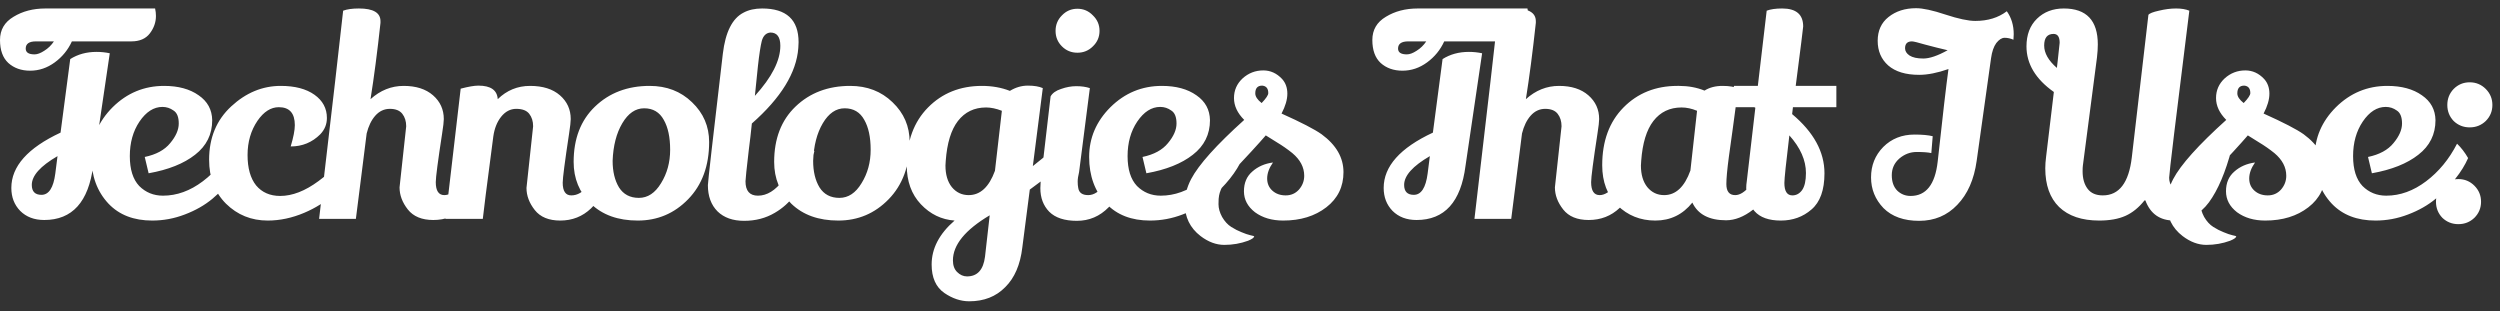 <svg width="217" height="27" viewBox="0 0 217 27"  fill="#ffffff" xmlns="http://www.w3.org/2000/svg">
<rect x="0" y="0" width="217" height="27" fill="#333333" stroke="none"/>
<path d="M6.24 3.592C5.904 4.328 5.408 4.936 4.752 5.416C4.096 5.896 3.384 6.136 2.616 6.136C1.848 6.136 1.216 5.912 0.72 5.464C0.24 5.016 0 4.352 0 3.472C0 2.592 0.392 1.92 1.176 1.456C1.96 0.976 2.88 0.736 3.936 0.736H13.464C13.512 0.96 13.536 1.176 13.536 1.384C13.536 1.928 13.36 2.432 13.008 2.896C12.656 3.36 12.12 3.592 11.4 3.592C11.368 3.592 11.344 3.592 11.328 3.592H6.24ZM3.12 3.592C2.528 3.592 2.232 3.8 2.232 4.216C2.232 4.552 2.488 4.72 3 4.72C3.24 4.72 3.52 4.616 3.84 4.408C4.176 4.2 4.456 3.928 4.68 3.592H3.12ZM8.088 14.392C7.688 17.528 6.272 19.096 3.84 19.096C2.976 19.096 2.28 18.832 1.752 18.304C1.24 17.776 0.984 17.112 0.984 16.312C0.984 14.44 2.408 12.84 5.256 11.512L6.096 5.128C6.752 4.712 7.512 4.504 8.376 4.504C8.776 4.504 9.16 4.544 9.528 4.624L8.088 14.392ZM4.992 13.552C3.504 14.416 2.76 15.248 2.76 16.048C2.76 16.624 3.04 16.912 3.6 16.912C4.24 16.912 4.64 16.296 4.8 15.064L4.992 13.552ZM12.564 13.624C13.556 13.416 14.292 13.016 14.772 12.424C15.268 11.832 15.516 11.264 15.516 10.72C15.516 10.16 15.364 9.784 15.06 9.592C14.772 9.384 14.452 9.28 14.1 9.28C13.348 9.28 12.684 9.704 12.108 10.552C11.548 11.384 11.268 12.384 11.268 13.552C11.268 14.704 11.54 15.568 12.084 16.144C12.644 16.704 13.332 16.984 14.148 16.984C15.348 16.984 16.5 16.568 17.604 15.736C18.708 14.904 19.604 13.816 20.292 12.472C20.644 12.808 20.964 13.224 21.252 13.72C20.724 14.92 19.788 16.096 18.444 17.248C17.772 17.808 16.972 18.264 16.044 18.616C15.132 18.968 14.188 19.144 13.212 19.144C11.612 19.144 10.348 18.656 9.42 17.68C8.428 16.624 7.932 15.272 7.932 13.624C7.932 11.976 8.548 10.536 9.78 9.304C11.028 8.072 12.516 7.456 14.244 7.456C15.476 7.456 16.476 7.728 17.244 8.272C18.012 8.8 18.404 9.52 18.42 10.432C18.42 11.664 17.924 12.664 16.932 13.432C15.956 14.2 14.612 14.736 12.9 15.04L12.564 13.624ZM25.591 10.864C25.591 9.824 25.128 9.304 24.2 9.304C23.512 9.304 22.895 9.696 22.352 10.48C21.776 11.328 21.488 12.32 21.488 13.456C21.488 14.592 21.735 15.472 22.232 16.096C22.744 16.704 23.439 17.008 24.32 17.008C25.375 17.008 26.488 16.576 27.655 15.712C28.84 14.848 29.791 13.776 30.512 12.496C30.831 12.736 31.143 13.176 31.448 13.816C30.983 14.744 30.119 15.784 28.855 16.936C28.2 17.544 27.384 18.056 26.407 18.472C25.352 18.92 24.296 19.144 23.239 19.144C21.816 19.144 20.608 18.656 19.616 17.68C18.64 16.704 18.151 15.432 18.151 13.864C18.151 11.96 18.791 10.416 20.072 9.232C21.352 8.048 22.784 7.456 24.367 7.456C25.599 7.456 26.576 7.712 27.296 8.224C28.015 8.736 28.375 9.408 28.375 10.24C28.375 10.784 28.183 11.256 27.799 11.656C27.096 12.36 26.239 12.712 25.232 12.712C25.471 11.912 25.591 11.296 25.591 10.864ZM34.681 16.264L35.258 10.96C35.258 10.528 35.145 10.168 34.922 9.88C34.697 9.592 34.337 9.448 33.842 9.448C33.346 9.448 32.922 9.648 32.569 10.048C32.233 10.432 31.985 10.944 31.826 11.584C31.713 12.496 31.546 13.832 31.322 15.592C31.098 17.336 30.953 18.472 30.89 19H27.698C28.849 9.192 29.546 3.168 29.785 0.928C30.122 0.8 30.578 0.736 31.154 0.736C32.401 0.736 33.026 1.104 33.026 1.84V1.984C32.754 4.496 32.465 6.704 32.161 8.608C33.01 7.84 33.969 7.456 35.041 7.456C36.114 7.456 36.962 7.728 37.586 8.272C38.209 8.816 38.522 9.504 38.522 10.336C38.522 10.56 38.474 10.976 38.377 11.584C38.01 13.984 37.825 15.392 37.825 15.808C37.825 16.56 38.074 16.936 38.569 16.936C38.986 16.936 39.425 16.664 39.889 16.12C40.37 15.56 40.754 14.704 41.041 13.552C41.586 14.128 41.913 14.584 42.026 14.92C41.194 17.704 39.721 19.096 37.609 19.096C36.617 19.096 35.882 18.792 35.401 18.184C34.922 17.576 34.681 16.936 34.681 16.264ZM45.699 16.312L46.275 10.96C46.275 10.528 46.163 10.168 45.939 9.88C45.715 9.592 45.339 9.448 44.811 9.448C44.299 9.448 43.859 9.68 43.491 10.144C43.139 10.592 42.915 11.16 42.819 11.848C42.243 16.232 41.939 18.616 41.907 19H38.667L39.987 7.696C40.659 7.52 41.171 7.432 41.523 7.432C42.595 7.432 43.155 7.824 43.203 8.608C43.987 7.84 44.923 7.456 46.011 7.456C47.115 7.456 47.979 7.728 48.603 8.272C49.227 8.816 49.539 9.504 49.539 10.336C49.539 10.56 49.491 10.984 49.395 11.608C49.027 14.04 48.843 15.456 48.843 15.856C48.843 16.592 49.091 16.96 49.587 16.96C50.675 16.96 51.499 15.824 52.059 13.552C52.603 14.128 52.931 14.584 53.043 14.92C52.195 17.736 50.723 19.144 48.627 19.144C47.635 19.144 46.899 18.84 46.419 18.232C45.939 17.624 45.699 16.984 45.699 16.312ZM56.392 7.456C57.864 7.456 59.089 7.928 60.065 8.872C61.056 9.816 61.553 10.968 61.553 12.328C61.553 14.392 60.944 16.048 59.728 17.296C58.529 18.528 57.072 19.144 55.361 19.144C53.648 19.144 52.288 18.656 51.281 17.68C50.288 16.704 49.792 15.496 49.792 14.056C49.792 12.04 50.408 10.44 51.641 9.256C52.889 8.056 54.472 7.456 56.392 7.456ZM55.913 9.4C55.16 9.4 54.529 9.832 54.017 10.696C53.505 11.56 53.224 12.648 53.176 13.96C53.176 14.888 53.361 15.656 53.728 16.264C54.112 16.872 54.688 17.176 55.456 17.176C56.224 17.176 56.864 16.752 57.377 15.904C57.904 15.056 58.169 14.088 58.169 13C58.169 11.912 57.984 11.048 57.617 10.408C57.248 9.736 56.681 9.4 55.913 9.4ZM64.589 19.168C63.613 19.168 62.845 18.896 62.285 18.352C61.725 17.792 61.445 17.032 61.445 16.072C61.445 15.816 61.877 12.016 62.741 4.672C62.965 2.784 63.565 1.592 64.541 1.096C64.989 0.856 65.525 0.736 66.149 0.736C68.261 0.736 69.317 1.712 69.317 3.664C69.317 3.824 69.309 3.992 69.293 4.168C69.133 6.312 67.789 8.496 65.261 10.72C65.181 11.504 65.093 12.264 64.997 13C64.805 14.648 64.709 15.56 64.709 15.736C64.709 16.568 65.069 16.984 65.789 16.984C66.573 16.984 67.301 16.536 67.973 15.64C68.661 14.728 69.189 13.568 69.557 12.16C69.701 12.208 69.901 12.344 70.157 12.568C70.413 12.776 70.589 12.96 70.685 13.12C70.429 14.448 69.853 15.72 68.957 16.936C68.509 17.56 67.941 18.072 67.253 18.472C66.469 18.936 65.581 19.168 64.589 19.168ZM65.525 8.32C66.997 6.704 67.733 5.256 67.733 3.976C67.733 3.208 67.445 2.824 66.869 2.824C66.501 2.856 66.253 3.096 66.125 3.544C66.013 3.992 65.901 4.72 65.789 5.728C65.693 6.736 65.629 7.36 65.597 7.6L65.525 8.32ZM73.797 7.456C75.269 7.456 76.493 7.928 77.469 8.872C78.461 9.816 78.957 10.968 78.957 12.328C78.957 14.392 78.349 16.048 77.133 17.296C75.933 18.528 74.477 19.144 72.765 19.144C71.053 19.144 69.693 18.656 68.685 17.68C67.693 16.704 67.197 15.496 67.197 14.056C67.197 12.04 67.813 10.44 69.045 9.256C70.293 8.056 71.877 7.456 73.797 7.456ZM73.317 9.4C72.565 9.4 71.933 9.832 71.421 10.696C70.909 11.56 70.629 12.648 70.581 13.96C70.581 14.888 70.765 15.656 71.133 16.264C71.517 16.872 72.093 17.176 72.861 17.176C73.629 17.176 74.269 16.752 74.781 15.904C75.309 15.056 75.573 14.088 75.573 13C75.573 11.912 75.389 11.048 75.021 10.408C74.653 9.736 74.085 9.4 73.317 9.4ZM85.234 7.456C86.114 7.456 86.922 7.6 87.658 7.888C88.154 7.584 88.674 7.432 89.218 7.432C89.762 7.432 90.194 7.504 90.514 7.648L89.65 14.416C90.834 13.504 91.73 12.672 92.338 11.92L93.034 13.384C92.122 14.344 90.906 15.368 89.386 16.456L88.738 21.472C88.562 22.976 88.066 24.128 87.25 24.928C86.45 25.744 85.41 26.152 84.13 26.152C83.394 26.152 82.674 25.912 81.97 25.432C81.234 24.92 80.866 24.096 80.866 22.96C80.866 21.568 81.53 20.296 82.858 19.144C81.722 19.064 80.746 18.592 79.93 17.728C79.114 16.864 78.706 15.736 78.706 14.344C78.706 12.248 79.322 10.576 80.554 9.328C81.786 8.08 83.346 7.456 85.234 7.456ZM85.594 9.328C84.57 9.328 83.754 9.72 83.146 10.504C82.554 11.272 82.202 12.424 82.09 13.96C82.074 14.104 82.066 14.24 82.066 14.368C82.066 15.152 82.25 15.776 82.618 16.24C83.002 16.704 83.49 16.936 84.082 16.936C85.09 16.936 85.85 16.232 86.362 14.824L86.962 9.616C86.466 9.424 86.01 9.328 85.594 9.328ZM82.714 22.6C82.714 23.032 82.834 23.368 83.074 23.608C83.33 23.864 83.618 23.992 83.938 23.992C84.834 23.992 85.354 23.424 85.498 22.288L85.906 18.688C83.778 19.952 82.714 21.256 82.714 22.6ZM92.175 1.336C92.543 0.952 92.991 0.76 93.519 0.76C94.047 0.76 94.495 0.952 94.863 1.336C95.247 1.704 95.439 2.152 95.439 2.68C95.439 3.208 95.247 3.656 94.863 4.024C94.495 4.392 94.047 4.576 93.519 4.576C92.991 4.576 92.543 4.392 92.175 4.024C91.807 3.656 91.623 3.208 91.623 2.68C91.623 2.152 91.807 1.704 92.175 1.336ZM91.191 8.368C91.351 8.08 91.655 7.864 92.103 7.72C92.551 7.56 92.991 7.48 93.423 7.48C93.871 7.48 94.263 7.536 94.599 7.648C93.975 12.464 93.663 14.896 93.663 14.944C93.583 15.264 93.543 15.536 93.543 15.76C93.543 15.968 93.559 16.152 93.591 16.312C93.655 16.728 93.943 16.936 94.455 16.936C94.983 16.936 95.463 16.6 95.895 15.928C96.343 15.24 96.679 14.464 96.903 13.6C97.015 13.664 97.191 13.856 97.431 14.176C97.671 14.496 97.815 14.736 97.863 14.896C97.543 16.176 96.999 17.208 96.231 17.992C95.463 18.776 94.543 19.168 93.471 19.168C92.399 19.168 91.599 18.904 91.071 18.376C90.559 17.848 90.303 17.168 90.303 16.336C90.303 16.16 90.311 15.976 90.327 15.784L91.191 8.368ZM99.17 13.624C100.162 13.416 100.898 13.016 101.378 12.424C101.874 11.832 102.122 11.264 102.122 10.72C102.122 10.16 101.97 9.784 101.666 9.592C101.378 9.384 101.058 9.28 100.706 9.28C99.954 9.28 99.29 9.704 98.714 10.552C98.154 11.384 97.874 12.384 97.874 13.552C97.874 14.704 98.146 15.568 98.69 16.144C99.25 16.704 99.938 16.984 100.754 16.984C101.954 16.984 103.106 16.568 104.21 15.736C105.314 14.904 106.21 13.816 106.898 12.472C107.25 12.808 107.57 13.224 107.858 13.72C107.33 14.92 106.394 16.096 105.05 17.248C104.378 17.808 103.578 18.264 102.65 18.616C101.738 18.968 100.794 19.144 99.818 19.144C98.218 19.144 96.954 18.656 96.026 17.68C95.034 16.624 94.538 15.272 94.538 13.624C94.538 11.976 95.154 10.536 96.386 9.304C97.634 8.072 99.122 7.456 100.85 7.456C102.082 7.456 103.082 7.728 103.85 8.272C104.618 8.8 105.01 9.52 105.026 10.432C105.026 11.664 104.53 12.664 103.538 13.432C102.562 14.2 101.218 14.736 99.506 15.04L99.17 13.624ZM114.718 11.656C115.982 12.584 116.614 13.68 116.614 14.944C116.614 16.208 116.118 17.224 115.126 17.992C114.134 18.76 112.886 19.144 111.382 19.144C110.406 19.144 109.59 18.904 108.934 18.424C108.294 17.928 107.974 17.32 107.974 16.6C107.974 15.88 108.214 15.312 108.694 14.896C109.174 14.464 109.774 14.2 110.494 14.104C110.158 14.584 109.99 15.048 109.99 15.496C109.99 15.928 110.142 16.28 110.446 16.552C110.75 16.824 111.134 16.96 111.598 16.96C112.062 16.96 112.446 16.792 112.75 16.456C113.054 16.104 113.206 15.704 113.206 15.256C113.206 14.52 112.862 13.864 112.174 13.288C111.758 12.952 111.31 12.64 110.83 12.352C110.35 12.048 110.094 11.888 110.062 11.872C109.998 11.824 109.934 11.784 109.87 11.752C109.582 12.088 109.166 12.552 108.622 13.144C108.078 13.72 107.646 14.184 107.326 14.536C106.43 15.512 105.926 16.328 105.814 16.984C105.782 17.112 105.766 17.36 105.766 17.728C105.766 18.08 105.87 18.448 106.078 18.832C106.302 19.216 106.566 19.504 106.87 19.696C107.174 19.888 107.47 20.04 107.758 20.152C108.062 20.28 108.318 20.368 108.526 20.416C108.75 20.464 108.862 20.496 108.862 20.512C108.862 20.624 108.686 20.752 108.334 20.896C107.678 21.136 106.99 21.256 106.27 21.256C105.566 21.256 104.878 21 104.206 20.488C103.294 19.784 102.838 18.848 102.838 17.68C102.838 16.96 103.022 16.248 103.39 15.544C104.046 14.296 105.582 12.584 107.998 10.408C107.406 9.816 107.11 9.184 107.11 8.512C107.11 7.84 107.358 7.272 107.854 6.808C108.366 6.344 108.966 6.112 109.654 6.112C110.278 6.112 110.822 6.36 111.286 6.856C111.59 7.192 111.742 7.616 111.742 8.128C111.742 8.64 111.574 9.216 111.238 9.856C112.95 10.624 114.11 11.224 114.718 11.656ZM109.51 8.944C109.894 8.544 110.086 8.256 110.086 8.08C110.086 7.68 109.91 7.464 109.558 7.432C109.158 7.432 108.958 7.656 108.958 8.104C108.958 8.376 109.142 8.656 109.51 8.944ZM125.359 3.592C125.023 4.328 124.527 4.936 123.871 5.416C123.215 5.896 122.503 6.136 121.735 6.136C120.967 6.136 120.335 5.912 119.839 5.464C119.359 5.016 119.119 4.352 119.119 3.472C119.119 2.592 119.511 1.92 120.295 1.456C121.079 0.976 121.999 0.736 123.055 0.736H132.583C132.631 0.96 132.655 1.176 132.655 1.384C132.655 1.928 132.479 2.432 132.127 2.896C131.775 3.36 131.239 3.592 130.519 3.592C130.487 3.592 130.463 3.592 130.447 3.592H125.359ZM122.239 3.592C121.647 3.592 121.351 3.8 121.351 4.216C121.351 4.552 121.607 4.72 122.119 4.72C122.359 4.72 122.639 4.616 122.959 4.408C123.295 4.2 123.575 3.928 123.799 3.592H122.239ZM127.207 14.392C126.807 17.528 125.391 19.096 122.959 19.096C122.095 19.096 121.399 18.832 120.871 18.304C120.359 17.776 120.103 17.112 120.103 16.312C120.103 14.44 121.527 12.84 124.375 11.512L125.215 5.128C125.871 4.712 126.631 4.504 127.495 4.504C127.895 4.504 128.279 4.544 128.647 4.624L127.207 14.392ZM124.111 13.552C122.623 14.416 121.879 15.248 121.879 16.048C121.879 16.624 122.159 16.912 122.719 16.912C123.359 16.912 123.759 16.296 123.919 15.064L124.111 13.552ZM134.966 16.264L135.542 10.96C135.542 10.528 135.43 10.168 135.206 9.88C134.982 9.592 134.622 9.448 134.126 9.448C133.63 9.448 133.206 9.648 132.854 10.048C132.518 10.432 132.27 10.944 132.11 11.584C131.998 12.496 131.83 13.832 131.606 15.592C131.382 17.336 131.238 18.472 131.174 19H127.982C129.134 9.192 129.83 3.168 130.07 0.928C130.406 0.8 130.862 0.736 131.438 0.736C132.686 0.736 133.31 1.104 133.31 1.84V1.984C133.038 4.496 132.75 6.704 132.446 8.608C133.294 7.84 134.254 7.456 135.326 7.456C136.398 7.456 137.246 7.728 137.87 8.272C138.494 8.816 138.806 9.504 138.806 10.336C138.806 10.56 138.758 10.976 138.662 11.584C138.294 13.984 138.11 15.392 138.11 15.808C138.11 16.56 138.358 16.936 138.854 16.936C139.27 16.936 139.71 16.664 140.174 16.12C140.654 15.56 141.038 14.704 141.326 13.552C141.87 14.128 142.198 14.584 142.31 14.92C141.478 17.704 140.006 19.096 137.894 19.096C136.902 19.096 136.166 18.792 135.686 18.184C135.206 17.576 134.966 16.936 134.966 16.264ZM149.824 19.12C148.352 19.12 147.376 18.608 146.896 17.584C146.064 18.624 144.992 19.144 143.68 19.144C142.384 19.144 141.288 18.704 140.392 17.824C139.512 16.944 139.072 15.784 139.072 14.344C139.072 12.248 139.688 10.576 140.92 9.328C142.152 8.08 143.712 7.456 145.6 7.456C145.648 7.456 145.696 7.456 145.744 7.456C146.544 7.456 147.28 7.592 147.952 7.864C148.384 7.592 148.904 7.456 149.512 7.456C150.136 7.456 150.584 7.536 150.856 7.696C150.712 8.88 150.56 10.048 150.4 11.2C150.24 12.336 150.128 13.144 150.064 13.624C149.92 14.712 149.848 15.496 149.848 15.976C149.848 16.616 150.104 16.936 150.616 16.936C151.016 16.936 151.44 16.672 151.888 16.144C152.336 15.6 152.728 14.752 153.064 13.6C153.528 14.016 153.848 14.48 154.024 14.992C153.56 16.512 152.936 17.584 152.152 18.208C151.368 18.816 150.592 19.12 149.824 19.12ZM145.96 9.328C144.936 9.328 144.12 9.72 143.512 10.504C142.92 11.272 142.568 12.424 142.456 13.96C142.44 14.104 142.432 14.24 142.432 14.368C142.432 15.152 142.616 15.776 142.984 16.24C143.368 16.704 143.856 16.936 144.448 16.936C145.456 16.936 146.216 16.224 146.728 14.8L147.304 9.616C146.84 9.424 146.392 9.328 145.96 9.328ZM156.516 2.296C156.516 2.392 156.3 4.112 155.868 7.456H159.396V9.304H155.628L155.556 9.904C157.428 11.472 158.364 13.184 158.364 15.04C158.364 16.496 157.988 17.544 157.236 18.184C156.5 18.824 155.612 19.144 154.572 19.144C153.532 19.144 152.772 18.872 152.292 18.328C151.812 17.768 151.572 17.096 151.572 16.312C151.572 16.136 151.588 15.944 151.62 15.736L152.364 9.352L152.268 9.304H150.324C150.308 9.144 150.3 8.888 150.3 8.536C150.3 8.168 150.372 7.808 150.516 7.456H152.58L153.348 0.928C153.684 0.8 154.132 0.736 154.692 0.736C155.908 0.736 156.516 1.256 156.516 2.296ZM156.756 15.016C156.756 13.912 156.276 12.824 155.316 11.752C155.028 14.136 154.884 15.512 154.884 15.88C154.884 16.6 155.116 16.96 155.58 16.96C155.916 16.96 156.196 16.808 156.42 16.504C156.644 16.184 156.756 15.688 156.756 15.016ZM174.767 3.448C174.511 3.336 174.255 3.28 173.999 3.28C173.759 3.28 173.519 3.432 173.279 3.736C173.055 4.04 172.903 4.48 172.823 5.056L171.575 13.96C171.351 15.576 170.791 16.848 169.895 17.776C169.015 18.704 167.911 19.168 166.583 19.168C165.255 19.168 164.223 18.8 163.487 18.064C162.767 17.312 162.407 16.424 162.407 15.4C162.407 14.36 162.759 13.48 163.463 12.76C164.183 12.04 165.087 11.68 166.175 11.68C166.847 11.68 167.375 11.728 167.759 11.824L167.639 13.288C167.367 13.224 166.943 13.192 166.367 13.192C165.807 13.192 165.303 13.384 164.855 13.768C164.423 14.152 164.207 14.632 164.207 15.208C164.207 15.784 164.367 16.232 164.687 16.552C165.007 16.856 165.391 17.008 165.839 17.008C167.183 17.008 167.967 16.016 168.191 14.032C168.623 10.064 168.935 7.384 169.127 5.992C168.167 6.328 167.319 6.496 166.583 6.496C165.415 6.496 164.519 6.224 163.895 5.68C163.287 5.136 162.983 4.424 162.983 3.544C162.983 2.664 163.295 1.976 163.919 1.48C164.559 0.968 165.359 0.712 166.319 0.712C166.911 0.712 167.759 0.896 168.863 1.264C169.983 1.632 170.847 1.816 171.455 1.816C172.543 1.816 173.455 1.536 174.191 0.976C174.591 1.536 174.791 2.2 174.791 2.968C174.791 3.128 174.783 3.288 174.767 3.448ZM165.359 4.192C165.359 4.432 165.487 4.64 165.743 4.816C166.015 4.992 166.415 5.08 166.943 5.08C167.487 5.08 168.191 4.84 169.055 4.36C168.431 4.216 167.791 4.056 167.135 3.88C166.479 3.688 166.087 3.592 165.959 3.592C165.559 3.592 165.359 3.792 165.359 4.192ZM186.482 1.288C186.578 1.16 186.882 1.04 187.394 0.928C187.922 0.8 188.418 0.736 188.882 0.736C189.346 0.736 189.73 0.8 190.034 0.928C188.866 10.272 188.282 15.104 188.282 15.424C188.282 15.744 188.378 16.032 188.57 16.288C188.778 16.528 189.074 16.648 189.458 16.648C190.514 16.648 191.458 15.2 192.29 12.304C192.29 12.272 192.298 12.232 192.314 12.184C192.33 12.136 192.338 12.104 192.338 12.088C193.042 12.536 193.498 12.816 193.706 12.928C193.178 14.944 192.522 16.488 191.738 17.56C190.954 18.616 189.946 19.144 188.714 19.144C187.482 19.144 186.65 18.56 186.218 17.392H186.146C185.65 18.016 185.098 18.464 184.49 18.736C183.882 19.008 183.122 19.144 182.21 19.144C180.706 19.144 179.546 18.752 178.73 17.968C177.93 17.184 177.53 16.064 177.53 14.608C177.53 14.304 177.554 13.968 177.602 13.6L178.274 7.984C176.69 6.864 175.898 5.544 175.898 4.024C175.898 3.016 176.202 2.216 176.81 1.624C177.418 1.032 178.194 0.736 179.138 0.736C181.106 0.736 182.09 1.776 182.09 3.856C182.09 4.192 182.066 4.568 182.018 4.984L180.794 14.368C180.778 14.48 180.77 14.648 180.77 14.872C180.77 15.496 180.914 16 181.202 16.384C181.49 16.768 181.93 16.96 182.522 16.96C183.946 16.96 184.786 15.856 185.042 13.648L186.482 1.288ZM178.25 2.944C177.706 2.944 177.434 3.28 177.434 3.952C177.434 4.608 177.802 5.256 178.538 5.896L178.61 5.272C178.706 4.44 178.762 3.92 178.778 3.712C178.778 3.2 178.602 2.944 178.25 2.944ZM199.96 11.656C201.224 12.584 201.856 13.68 201.856 14.944C201.856 16.208 201.36 17.224 200.368 17.992C199.376 18.76 198.128 19.144 196.624 19.144C195.648 19.144 194.832 18.904 194.176 18.424C193.536 17.928 193.216 17.32 193.216 16.6C193.216 15.88 193.456 15.312 193.936 14.896C194.416 14.464 195.016 14.2 195.736 14.104C195.4 14.584 195.232 15.048 195.232 15.496C195.232 15.928 195.384 16.28 195.688 16.552C195.992 16.824 196.376 16.96 196.84 16.96C197.304 16.96 197.688 16.792 197.992 16.456C198.296 16.104 198.448 15.704 198.448 15.256C198.448 14.52 198.104 13.864 197.416 13.288C197 12.952 196.552 12.64 196.072 12.352C195.592 12.048 195.336 11.888 195.304 11.872C195.24 11.824 195.176 11.784 195.112 11.752C194.824 12.088 194.408 12.552 193.864 13.144C193.32 13.72 192.888 14.184 192.568 14.536C191.672 15.512 191.168 16.328 191.056 16.984C191.024 17.112 191.008 17.36 191.008 17.728C191.008 18.08 191.112 18.448 191.32 18.832C191.544 19.216 191.808 19.504 192.112 19.696C192.416 19.888 192.712 20.04 193 20.152C193.304 20.28 193.56 20.368 193.768 20.416C193.992 20.464 194.104 20.496 194.104 20.512C194.104 20.624 193.928 20.752 193.576 20.896C192.92 21.136 192.232 21.256 191.512 21.256C190.808 21.256 190.12 21 189.448 20.488C188.536 19.784 188.08 18.848 188.08 17.68C188.08 16.96 188.264 16.248 188.632 15.544C189.288 14.296 190.824 12.584 193.24 10.408C192.648 9.816 192.352 9.184 192.352 8.512C192.352 7.84 192.6 7.272 193.096 6.808C193.608 6.344 194.208 6.112 194.896 6.112C195.52 6.112 196.064 6.36 196.528 6.856C196.832 7.192 196.984 7.616 196.984 8.128C196.984 8.64 196.816 9.216 196.48 9.856C198.192 10.624 199.352 11.224 199.96 11.656ZM194.752 8.944C195.136 8.544 195.328 8.256 195.328 8.08C195.328 7.68 195.152 7.464 194.8 7.432C194.4 7.432 194.2 7.656 194.2 8.104C194.2 8.376 194.384 8.656 194.752 8.944ZM205.544 13.624C206.536 13.416 207.272 13.016 207.752 12.424C208.248 11.832 208.496 11.264 208.496 10.72C208.496 10.16 208.344 9.784 208.04 9.592C207.752 9.384 207.432 9.28 207.08 9.28C206.328 9.28 205.664 9.704 205.088 10.552C204.528 11.384 204.248 12.384 204.248 13.552C204.248 14.704 204.52 15.568 205.064 16.144C205.624 16.704 206.312 16.984 207.128 16.984C208.328 16.984 209.48 16.568 210.584 15.736C211.688 14.904 212.584 13.816 213.272 12.472C213.624 12.808 213.944 13.224 214.232 13.72C213.704 14.92 212.768 16.096 211.424 17.248C210.752 17.808 209.952 18.264 209.024 18.616C208.112 18.968 207.168 19.144 206.192 19.144C204.592 19.144 203.328 18.656 202.4 17.68C201.408 16.624 200.912 15.272 200.912 13.624C200.912 11.976 201.528 10.536 202.76 9.304C204.008 8.072 205.496 7.456 207.224 7.456C208.456 7.456 209.456 7.728 210.224 8.272C210.992 8.8 211.384 9.52 211.4 10.432C211.4 11.664 210.904 12.664 209.912 13.432C208.936 14.2 207.592 14.736 205.88 15.04L205.544 13.624ZM212.979 7.72C213.363 7.336 213.827 7.144 214.371 7.144C214.915 7.144 215.379 7.336 215.763 7.72C216.147 8.104 216.339 8.568 216.339 9.112C216.339 9.656 216.147 10.12 215.763 10.504C215.379 10.872 214.915 11.056 214.371 11.056C213.827 11.056 213.363 10.872 212.979 10.504C212.611 10.12 212.427 9.656 212.427 9.112C212.427 8.568 212.611 8.104 212.979 7.72ZM211.995 16.12C212.379 15.736 212.843 15.544 213.387 15.544C213.931 15.544 214.395 15.736 214.779 16.12C215.163 16.504 215.355 16.968 215.355 17.512C215.355 18.056 215.163 18.52 214.779 18.904C214.395 19.272 213.931 19.456 213.387 19.456C212.843 19.456 212.379 19.272 211.995 18.904C211.627 18.52 211.443 18.056 211.443 17.512C211.443 16.968 211.627 16.504 211.995 16.12Z"/>
</svg>
